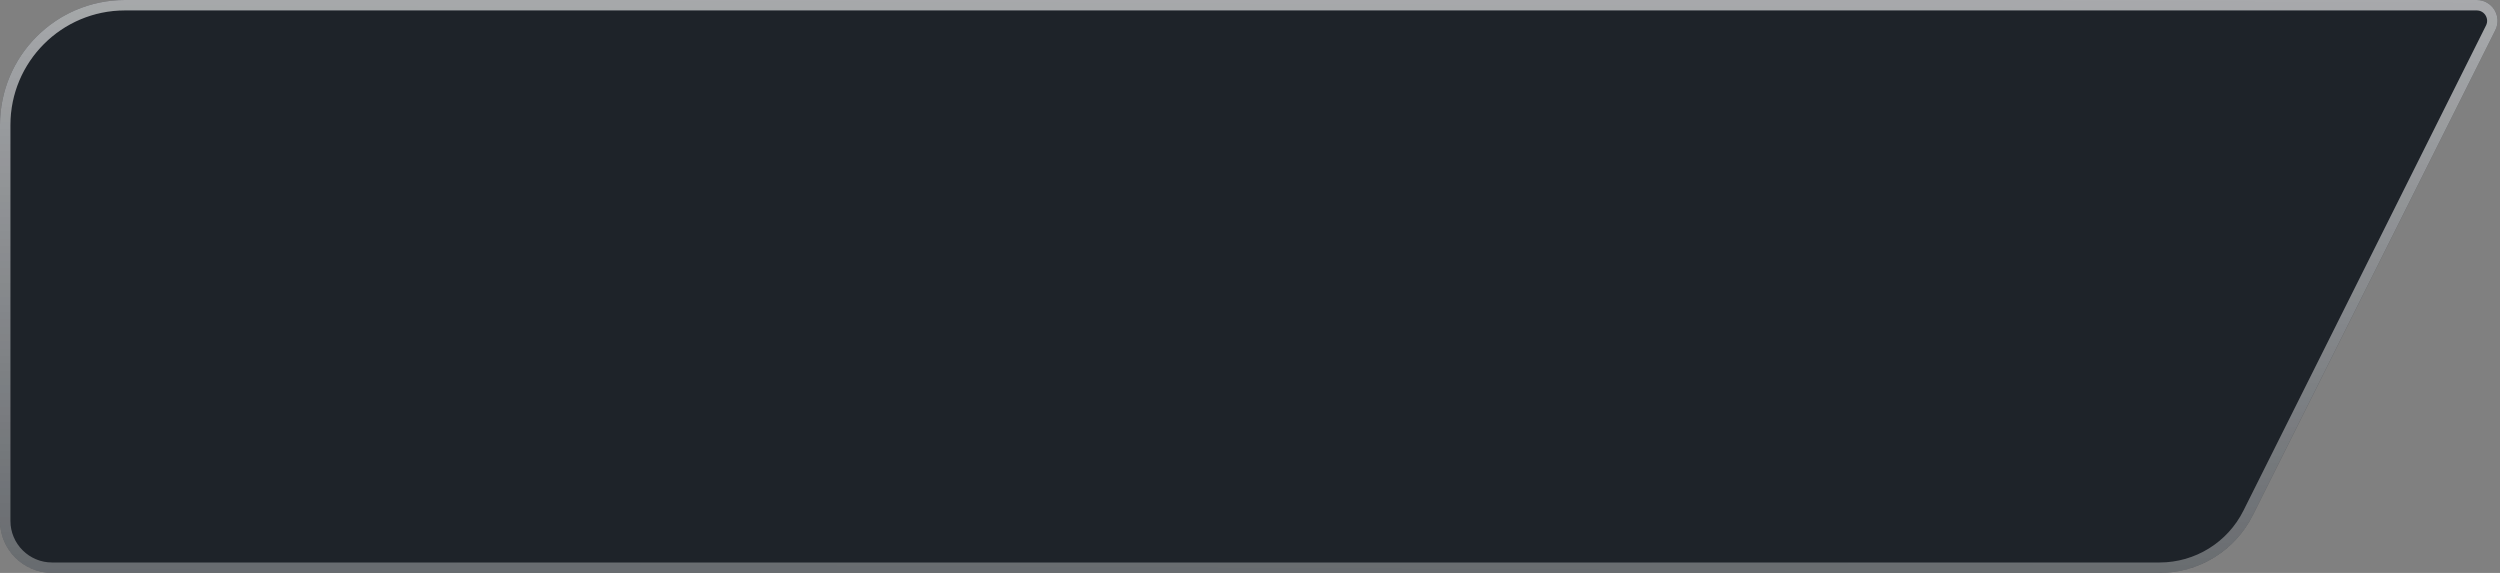 <svg width="240" height="55" viewBox="0 0 240 55" fill="none" xmlns="http://www.w3.org/2000/svg">
<rect x="0" y="0" width="240" height="55" fill="#808080" stroke="none"/>
<path d="M239.553 2.894C240.218 1.565 239.251 0 237.764 0H12C5.373 0 0 5.373 0 12V50C0 52.761 2.239 55 5 55H207.32C211.107 55 214.57 52.86 216.264 49.472L239.553 2.894Z" fill="#1E2329"/>
<path d="M237.764 0.5H12C5.649 0.5 0.5 5.649 0.5 12V50C0.5 52.485 2.515 54.5 5 54.5H207.319C210.918 54.5 214.207 52.467 215.816 49.248L239.105 2.671C239.604 1.674 238.879 0.5 237.764 0.5Z" stroke="url(#paint0_linear_388_500)" stroke-opacity="0.6"/>
<path d="M237.764 0.5H12C5.649 0.5 0.5 5.649 0.5 12V50C0.5 52.485 2.515 54.5 5 54.5H207.319C210.918 54.5 214.207 52.467 215.816 49.248L239.105 2.671C239.604 1.674 238.879 0.5 237.764 0.5Z" stroke="white" stroke-opacity="0.1"/>
<defs>
<linearGradient id="paint0_linear_388_500" x1="-46.5" y1="-55" x2="-48.473" y2="321.253" gradientUnits="userSpaceOnUse">
<stop offset="0.127" stop-color="white"/>
<stop offset="0.413" stop-color="white" stop-opacity="0"/>
<stop offset="0.701" stop-color="white" stop-opacity="0"/>
<stop offset="1" stop-color="white"/>
</linearGradient>
</defs>
</svg>
